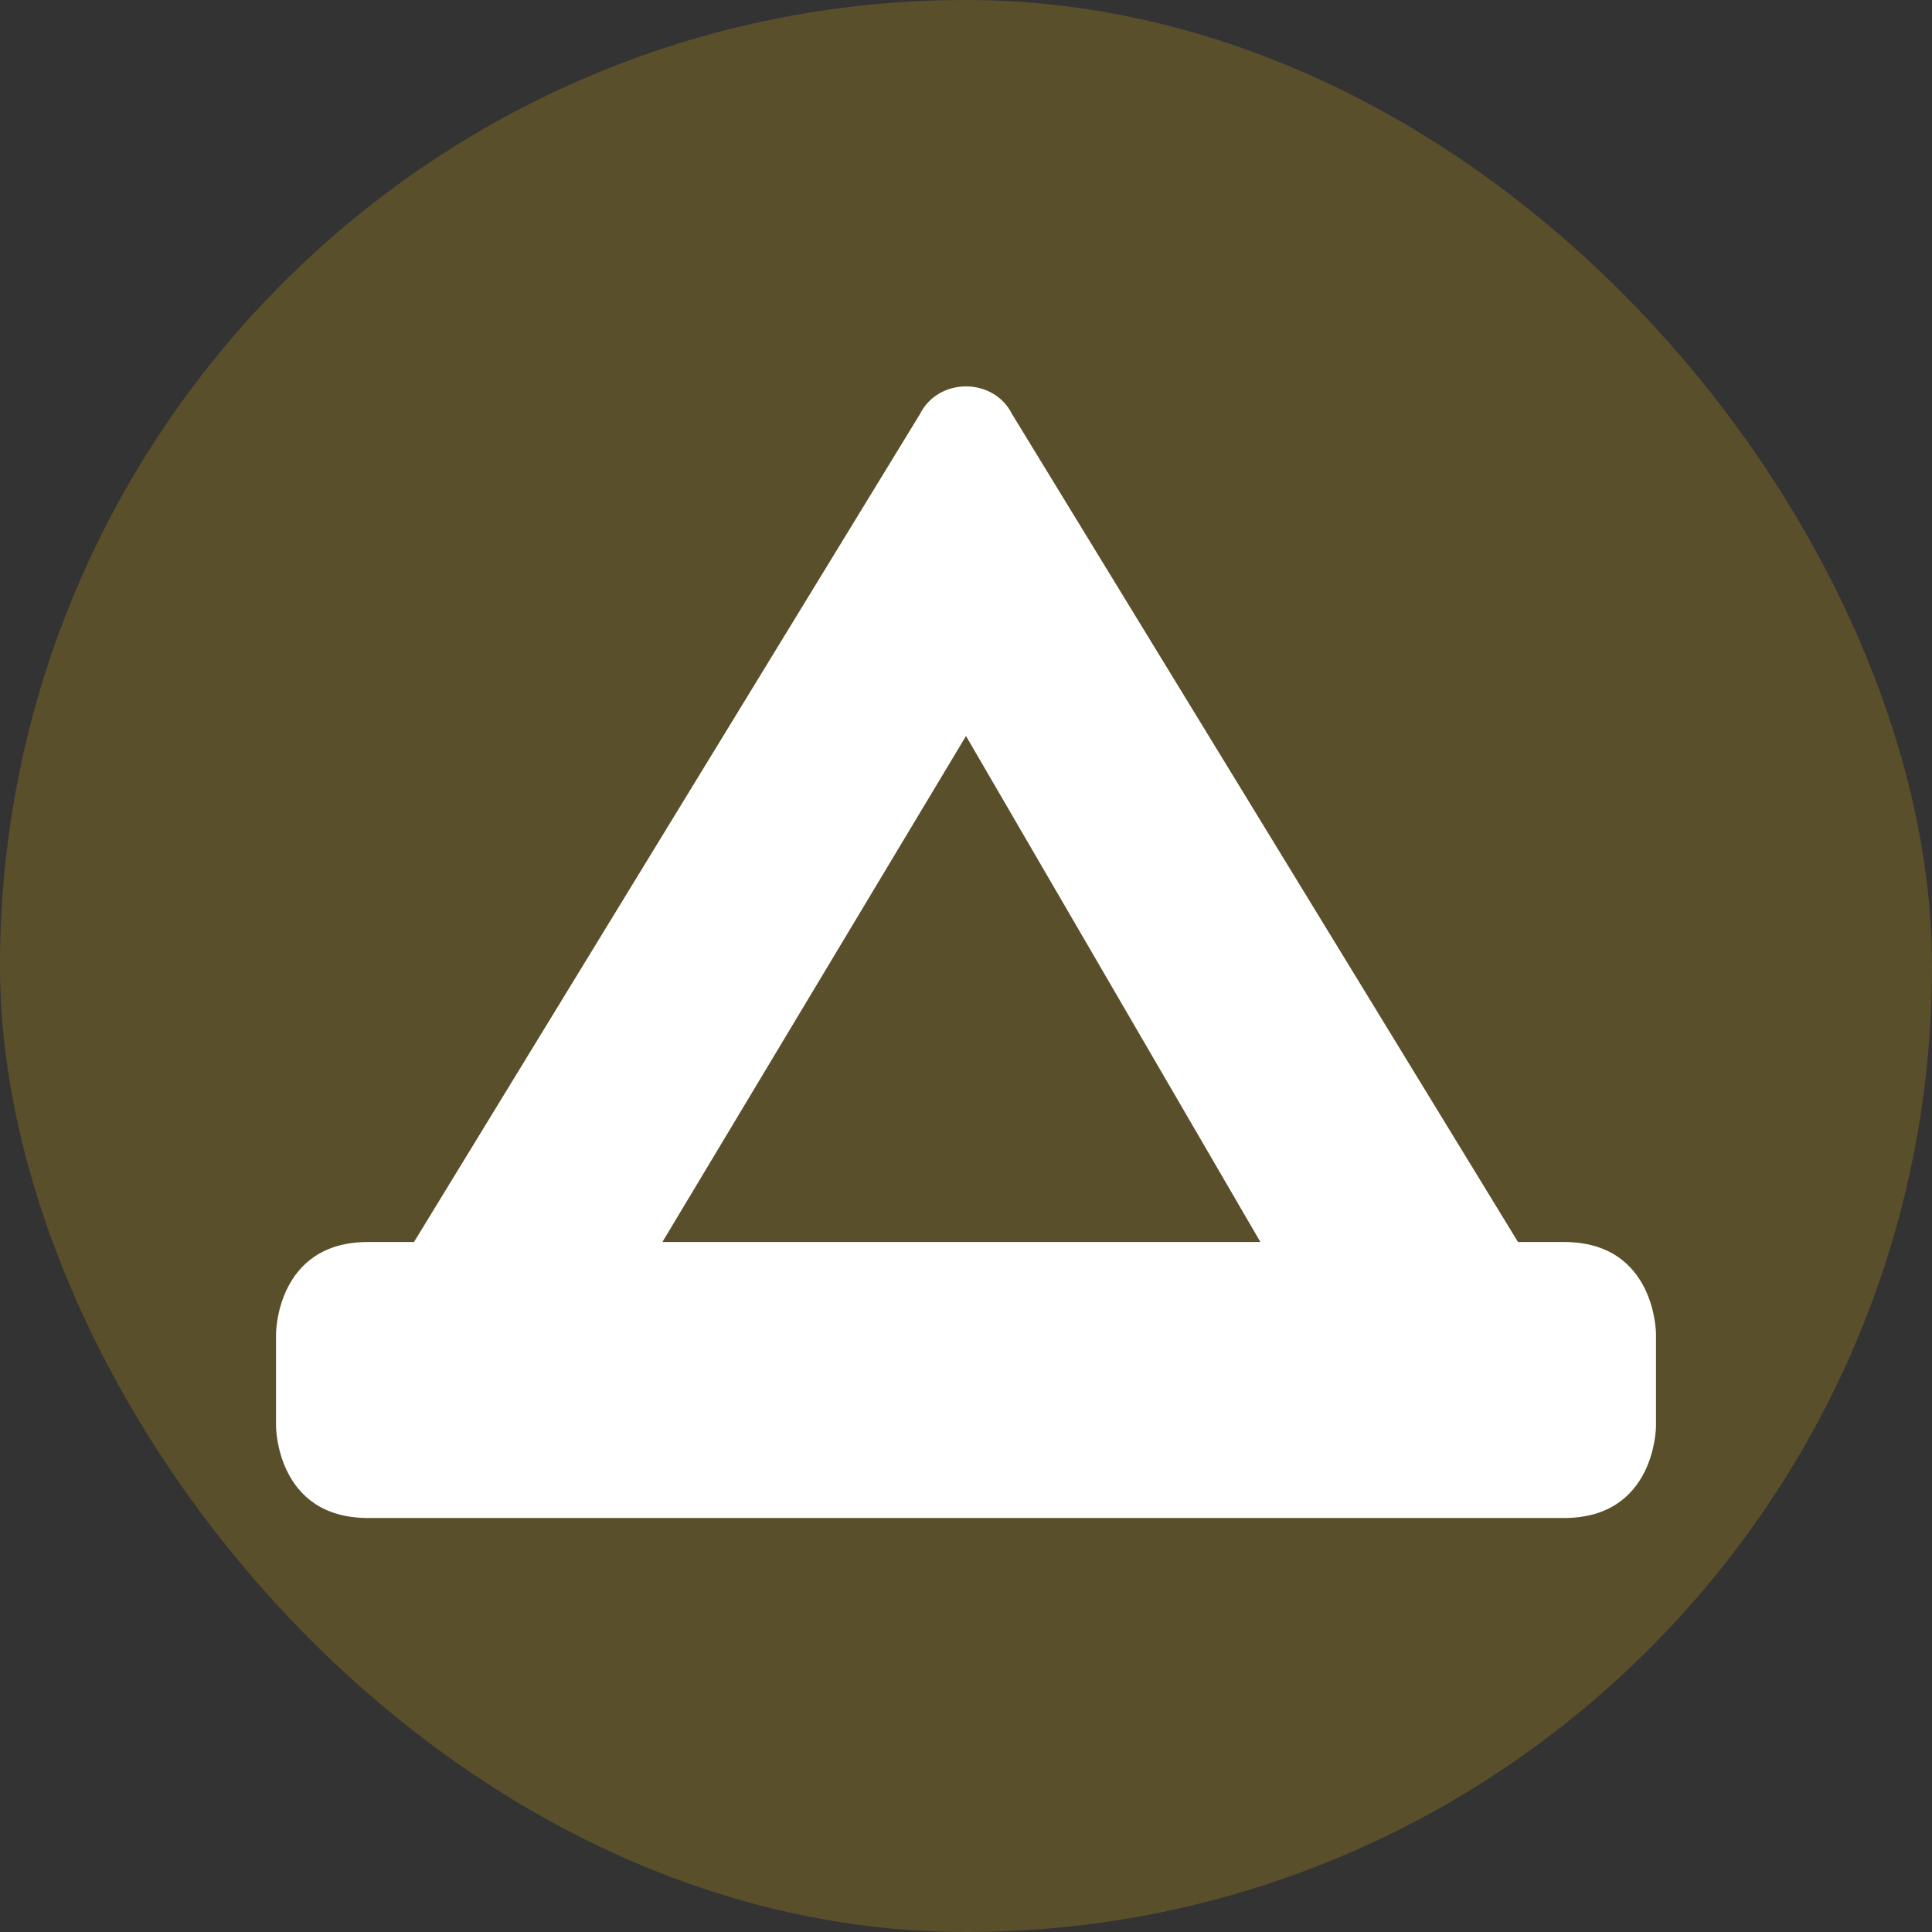 <svg xmlns="http://www.w3.org/2000/svg" viewBox="0 0 21 21" height="21" width="21"><rect x="0" y="0" width="21" height="21" fill="#333333" stroke="none"/><title>campsite_15.svg</title><rect fill="none" x="0" y="0" width="21" height="21"></rect><rect x="0" y="0" width="21" height="21" rx="10.5" ry="10.5" fill="rgba(117,99,39,0.6)"></rect><path fill="#ffffff" transform="translate(3 3)" d="M7,1.5
	l-5.5,9H1c-1,0-1,1-1,1v1c0,0,0,1,1,1h13c1,0,1-1,1-1v-1c0,0,0-1-1-1h-0.5L8,1.5C7.8,1.1,7.2,1.1,7,1.5z M7.5,5l3.2,5.5H4.2L7.5,5z"></path></svg>